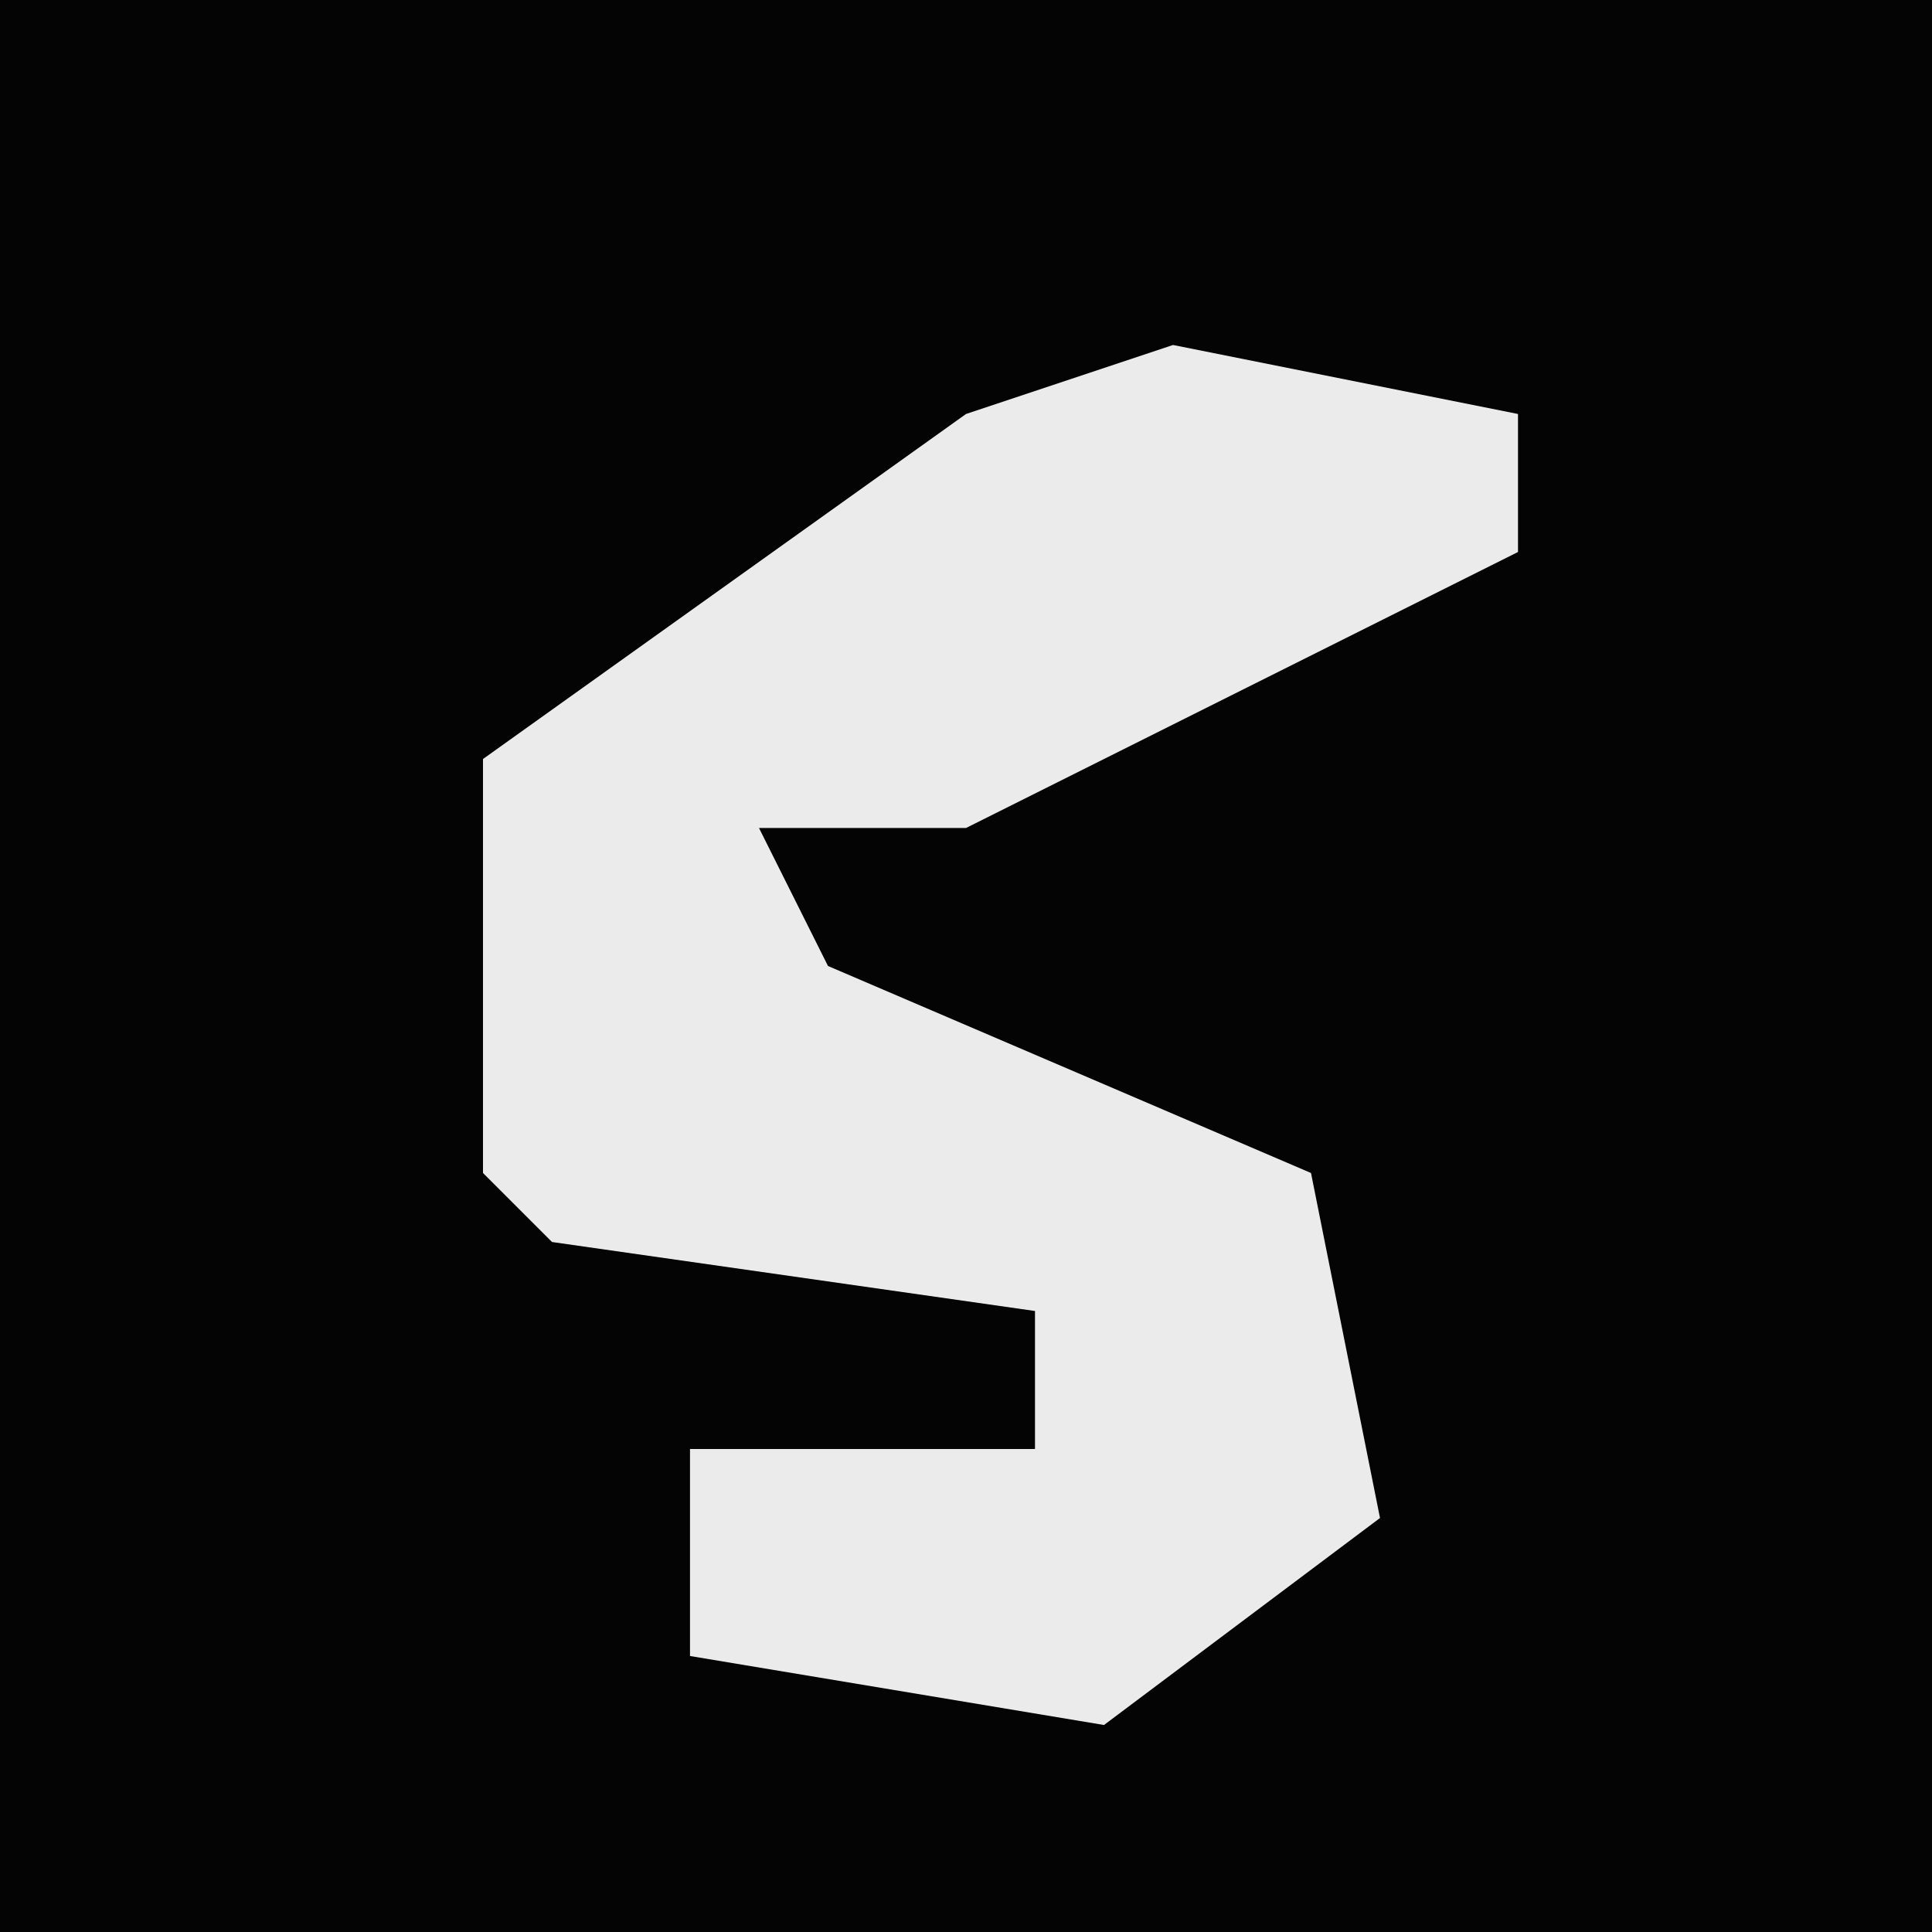<?xml version="1.0" encoding="UTF-8"?>
<svg version="1.1" xmlns="http://www.w3.org/2000/svg" width="28" height="28">
<path d="M0,0 L28,0 L28,28 L0,28 Z " fill="#040404" transform="translate(0,0)"/>
<path d="M0,0 L5,1 L5,3 L-3,7 L-6,7 L-5,9 L2,12 L3,17 L-1,20 L-7,19 L-7,16 L-2,16 L-2,14 L-9,13 L-10,12 L-10,6 L-3,1 Z " fill="#EBEBEB" transform="translate(17,5)"/>
</svg>
